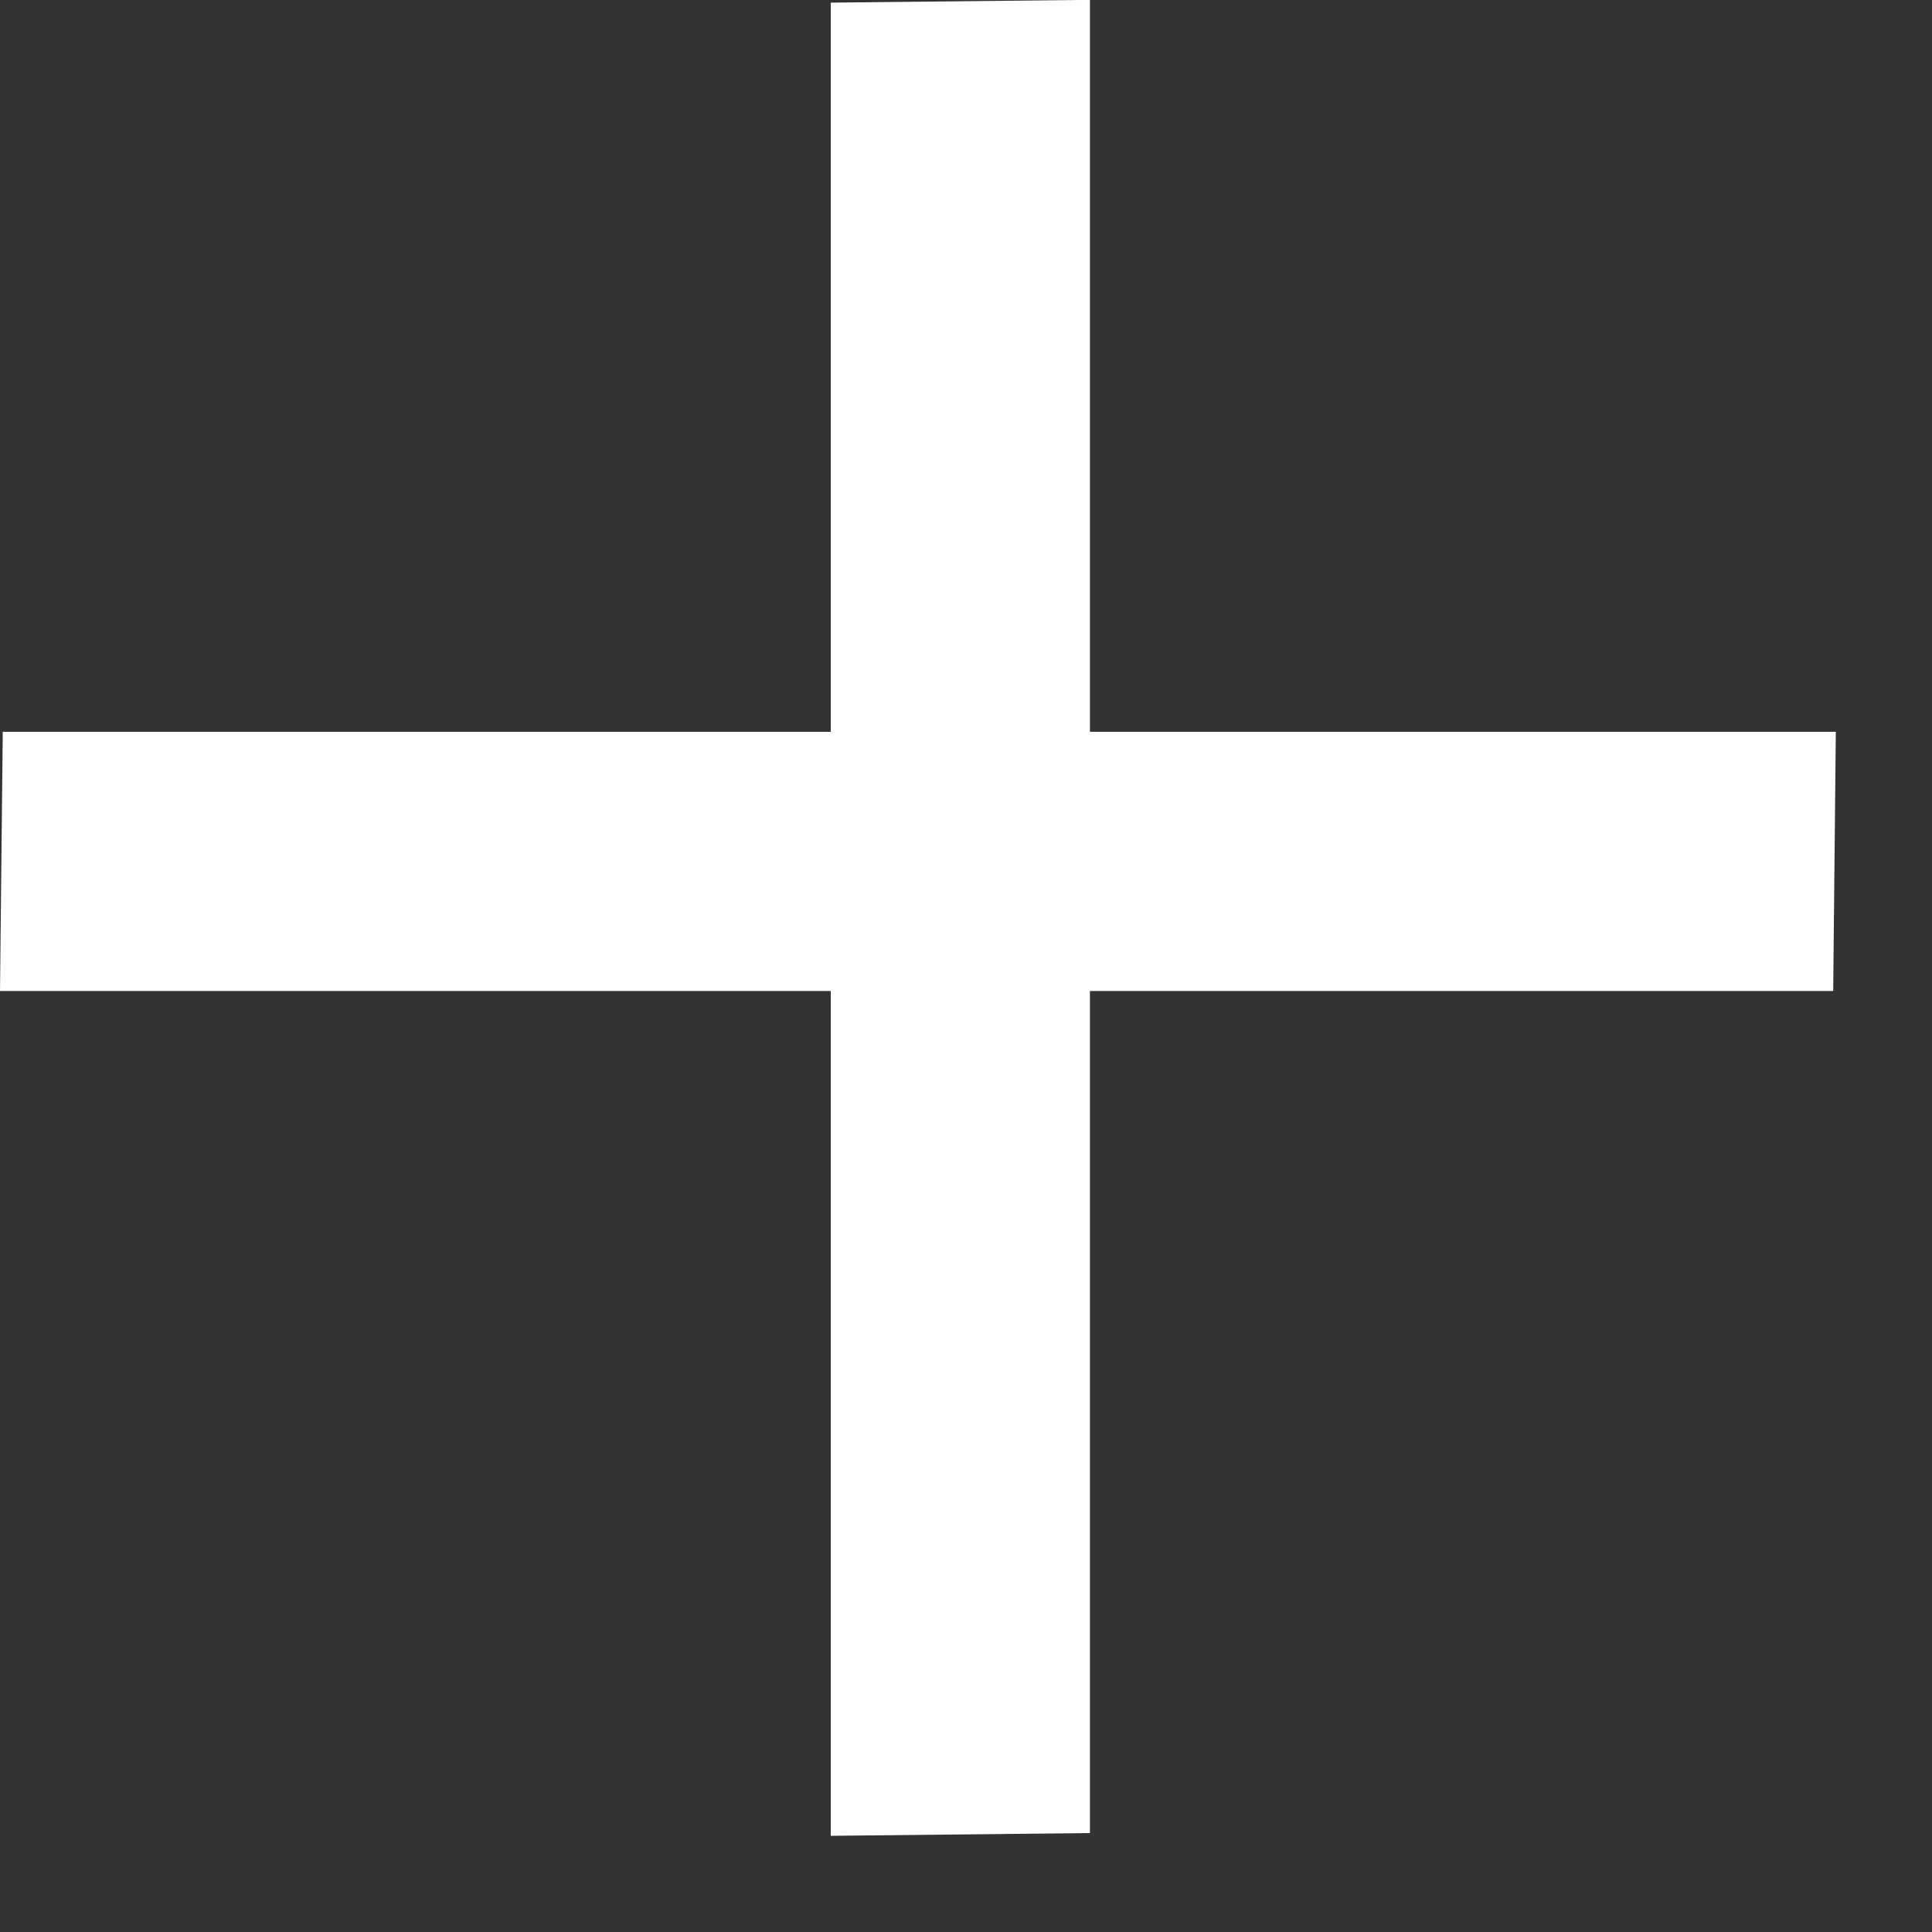 <svg width="14" height="14" viewBox="0 0 14 14" fill="none" xmlns="http://www.w3.org/2000/svg">
<rect x="0" y="0" width="14" height="14" fill="#333333" stroke="none"/>
<path d="M6.02 0.019L6.02 13.303L7.898 13.283L7.898 -0.001L6.02 0.019Z" fill="white"/>
<path d="M13.303 5.303L0.02 5.303L3.86378e-05 7.181L13.284 7.181L13.303 5.303Z" fill="white"/>
</svg>
